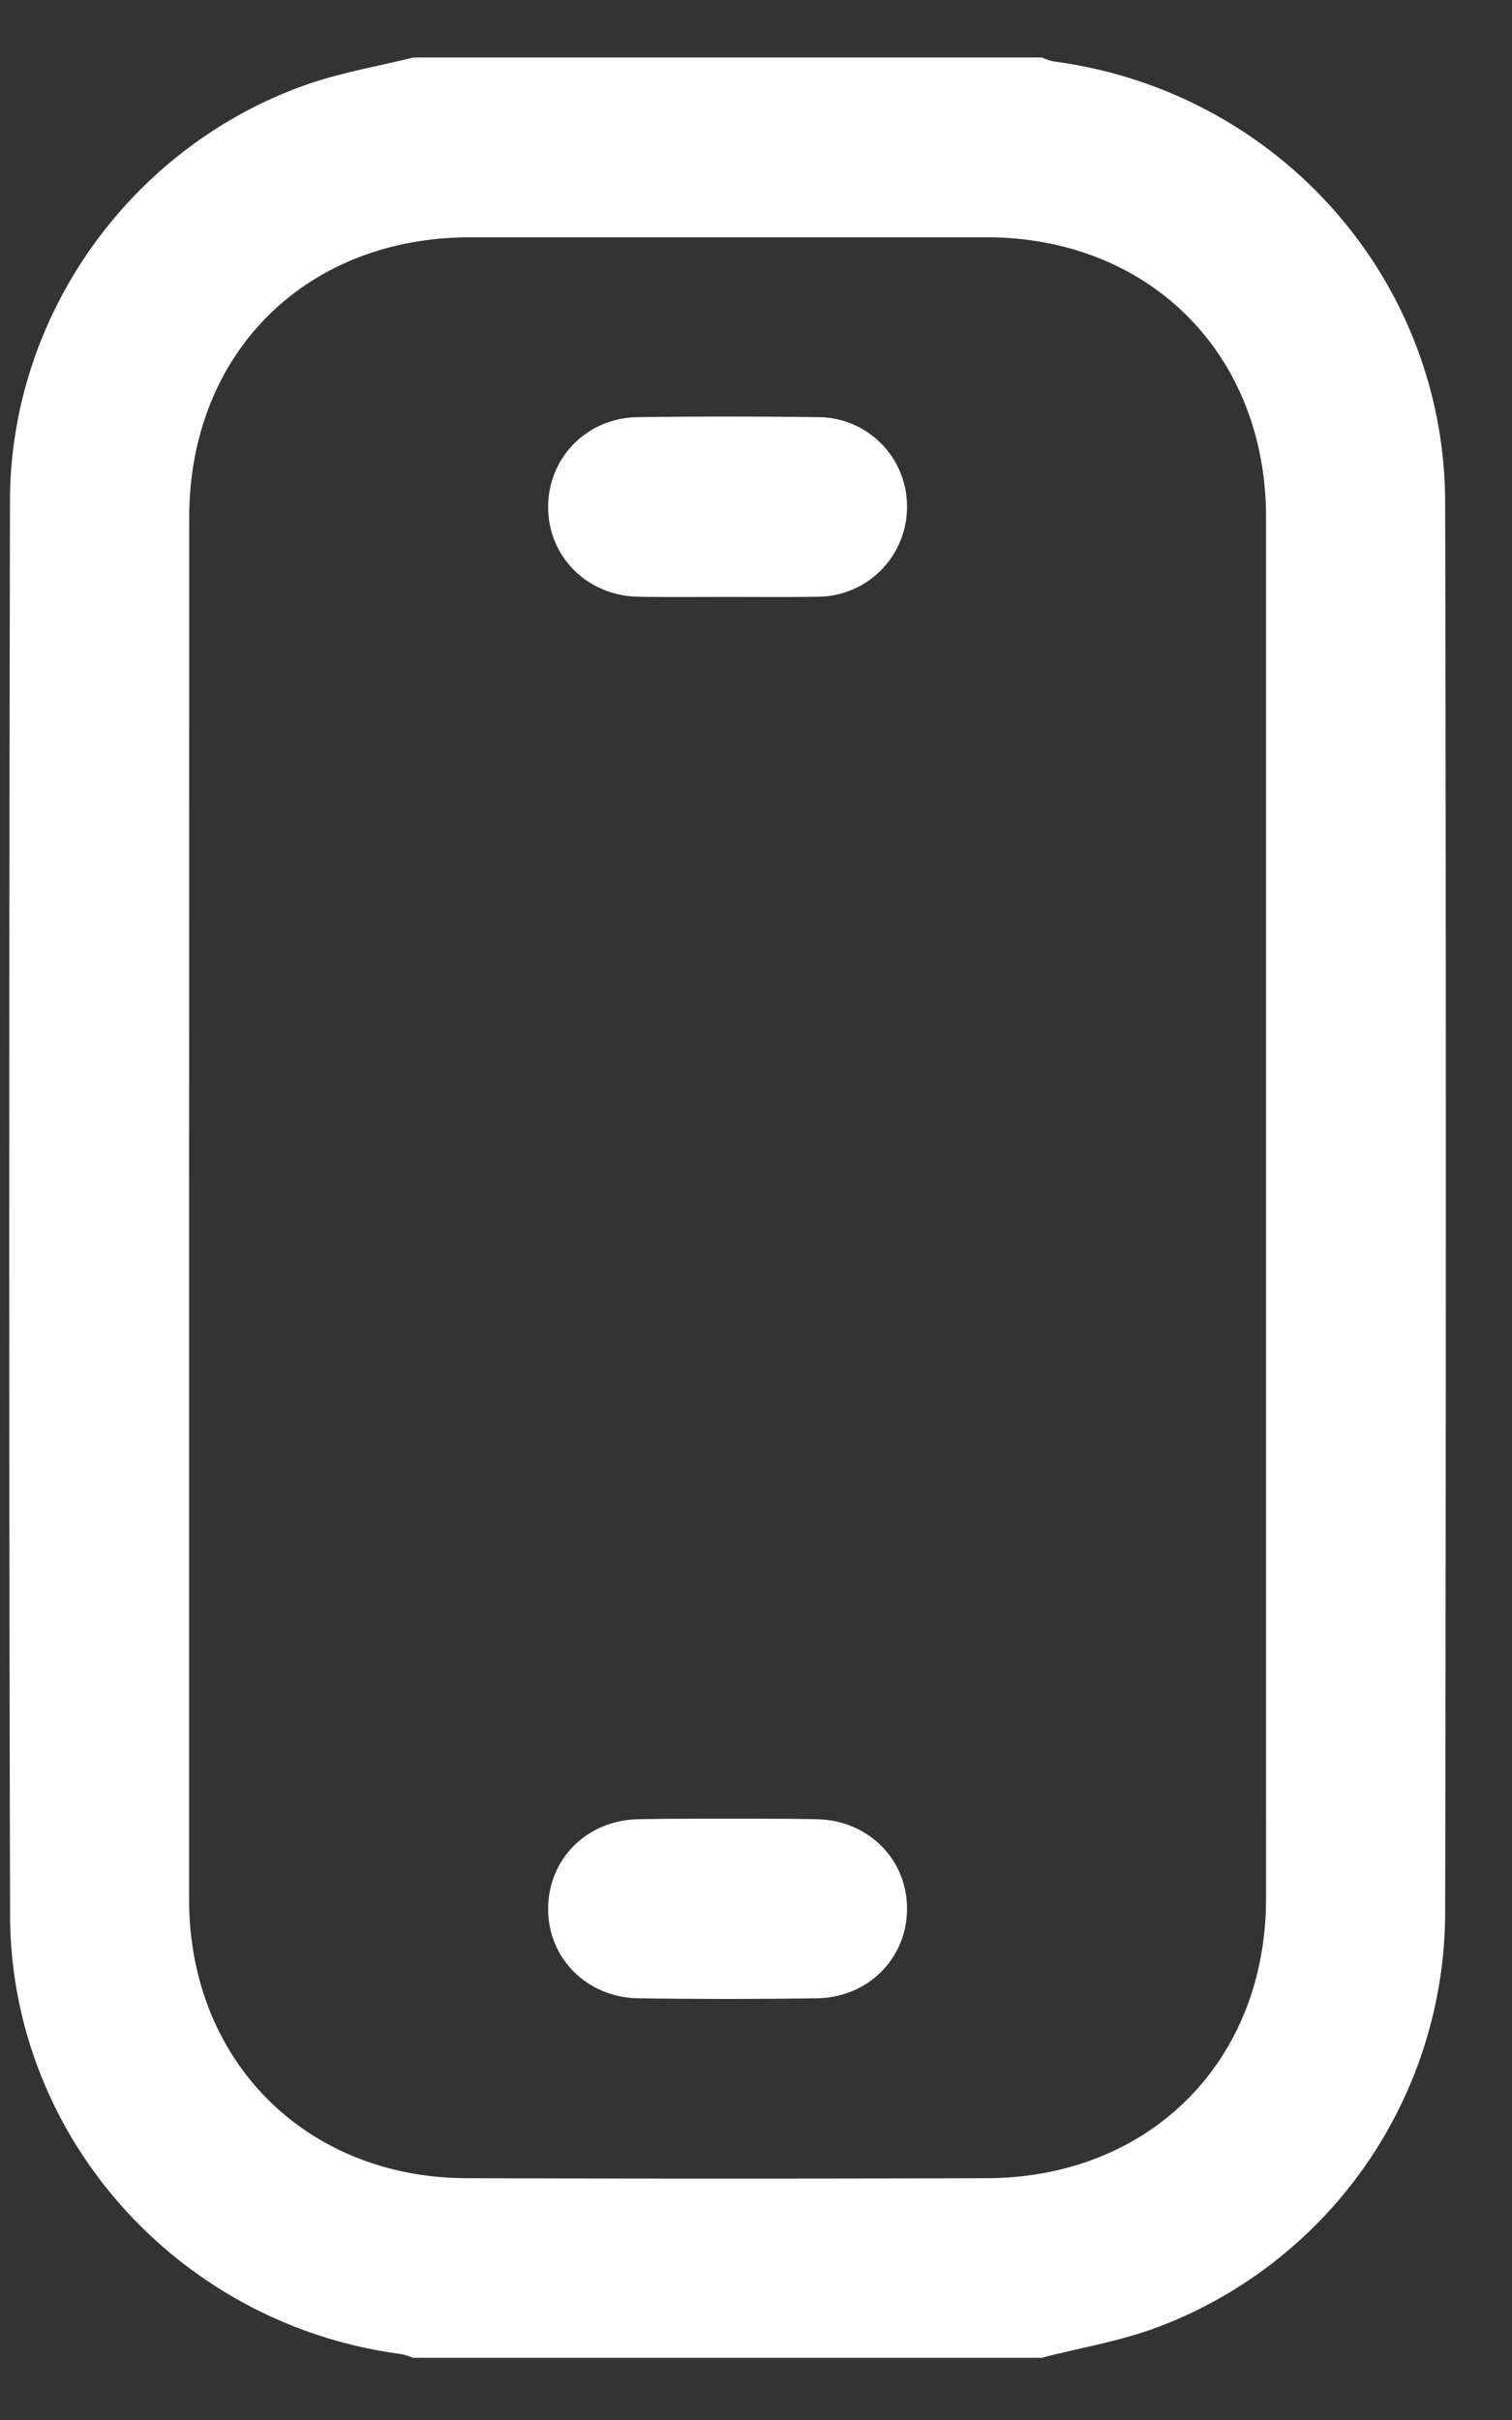 <svg xmlns="http://www.w3.org/2000/svg" width="15" height="24" viewBox="0 0 15 24"><rect x="0" y="0" width="15" height="24" fill="#333333" stroke="none"/><g><g><path fill="#fff" d="M4.102.57h6.232c.042.016.082.034.124.04 2.211.294 3.874 2.15 3.879 4.375.01 4.662.008 9.323 0 13.983a4.405 4.405 0 0 1-2.83 4.103c-.376.145-.781.21-1.173.312H4.102c-.042-.012-.082-.03-.124-.037C1.779 23.056.105 21.2.1 18.994.088 14.315.09 9.641.099 4.965.103 3.105 1.318 1.43 3.074.828 3.407.716 3.759.655 4.102.57zM1.876 11.977v6.86c0 1.603 1.161 2.765 2.764 2.765 1.713.005 3.427.005 5.14 0 1.62 0 2.78-1.156 2.78-2.774V5.131c0-1.62-1.157-2.777-2.775-2.778H4.667c-1.636.001-2.79 1.15-2.79 2.784l-.001 6.84zM7.219 5.92c-.296 0-.592.003-.888-.002-.506-.01-.892-.398-.893-.887 0-.495.385-.887.89-.894a68.569 68.569 0 0 1 1.777 0 .884.884 0 0 1 .893.89.889.889 0 0 1-.89.891c-.296.005-.592.002-.889.002zm.01 12.117c.288 0 .577-.001.866.005.518.006.908.398.903.896-.005.493-.392.875-.902.88-.585.008-1.17.008-1.755 0-.518-.005-.908-.398-.903-.895.005-.496.393-.875.901-.881.297-.006.593-.005.89-.005z"/></g></g></svg>